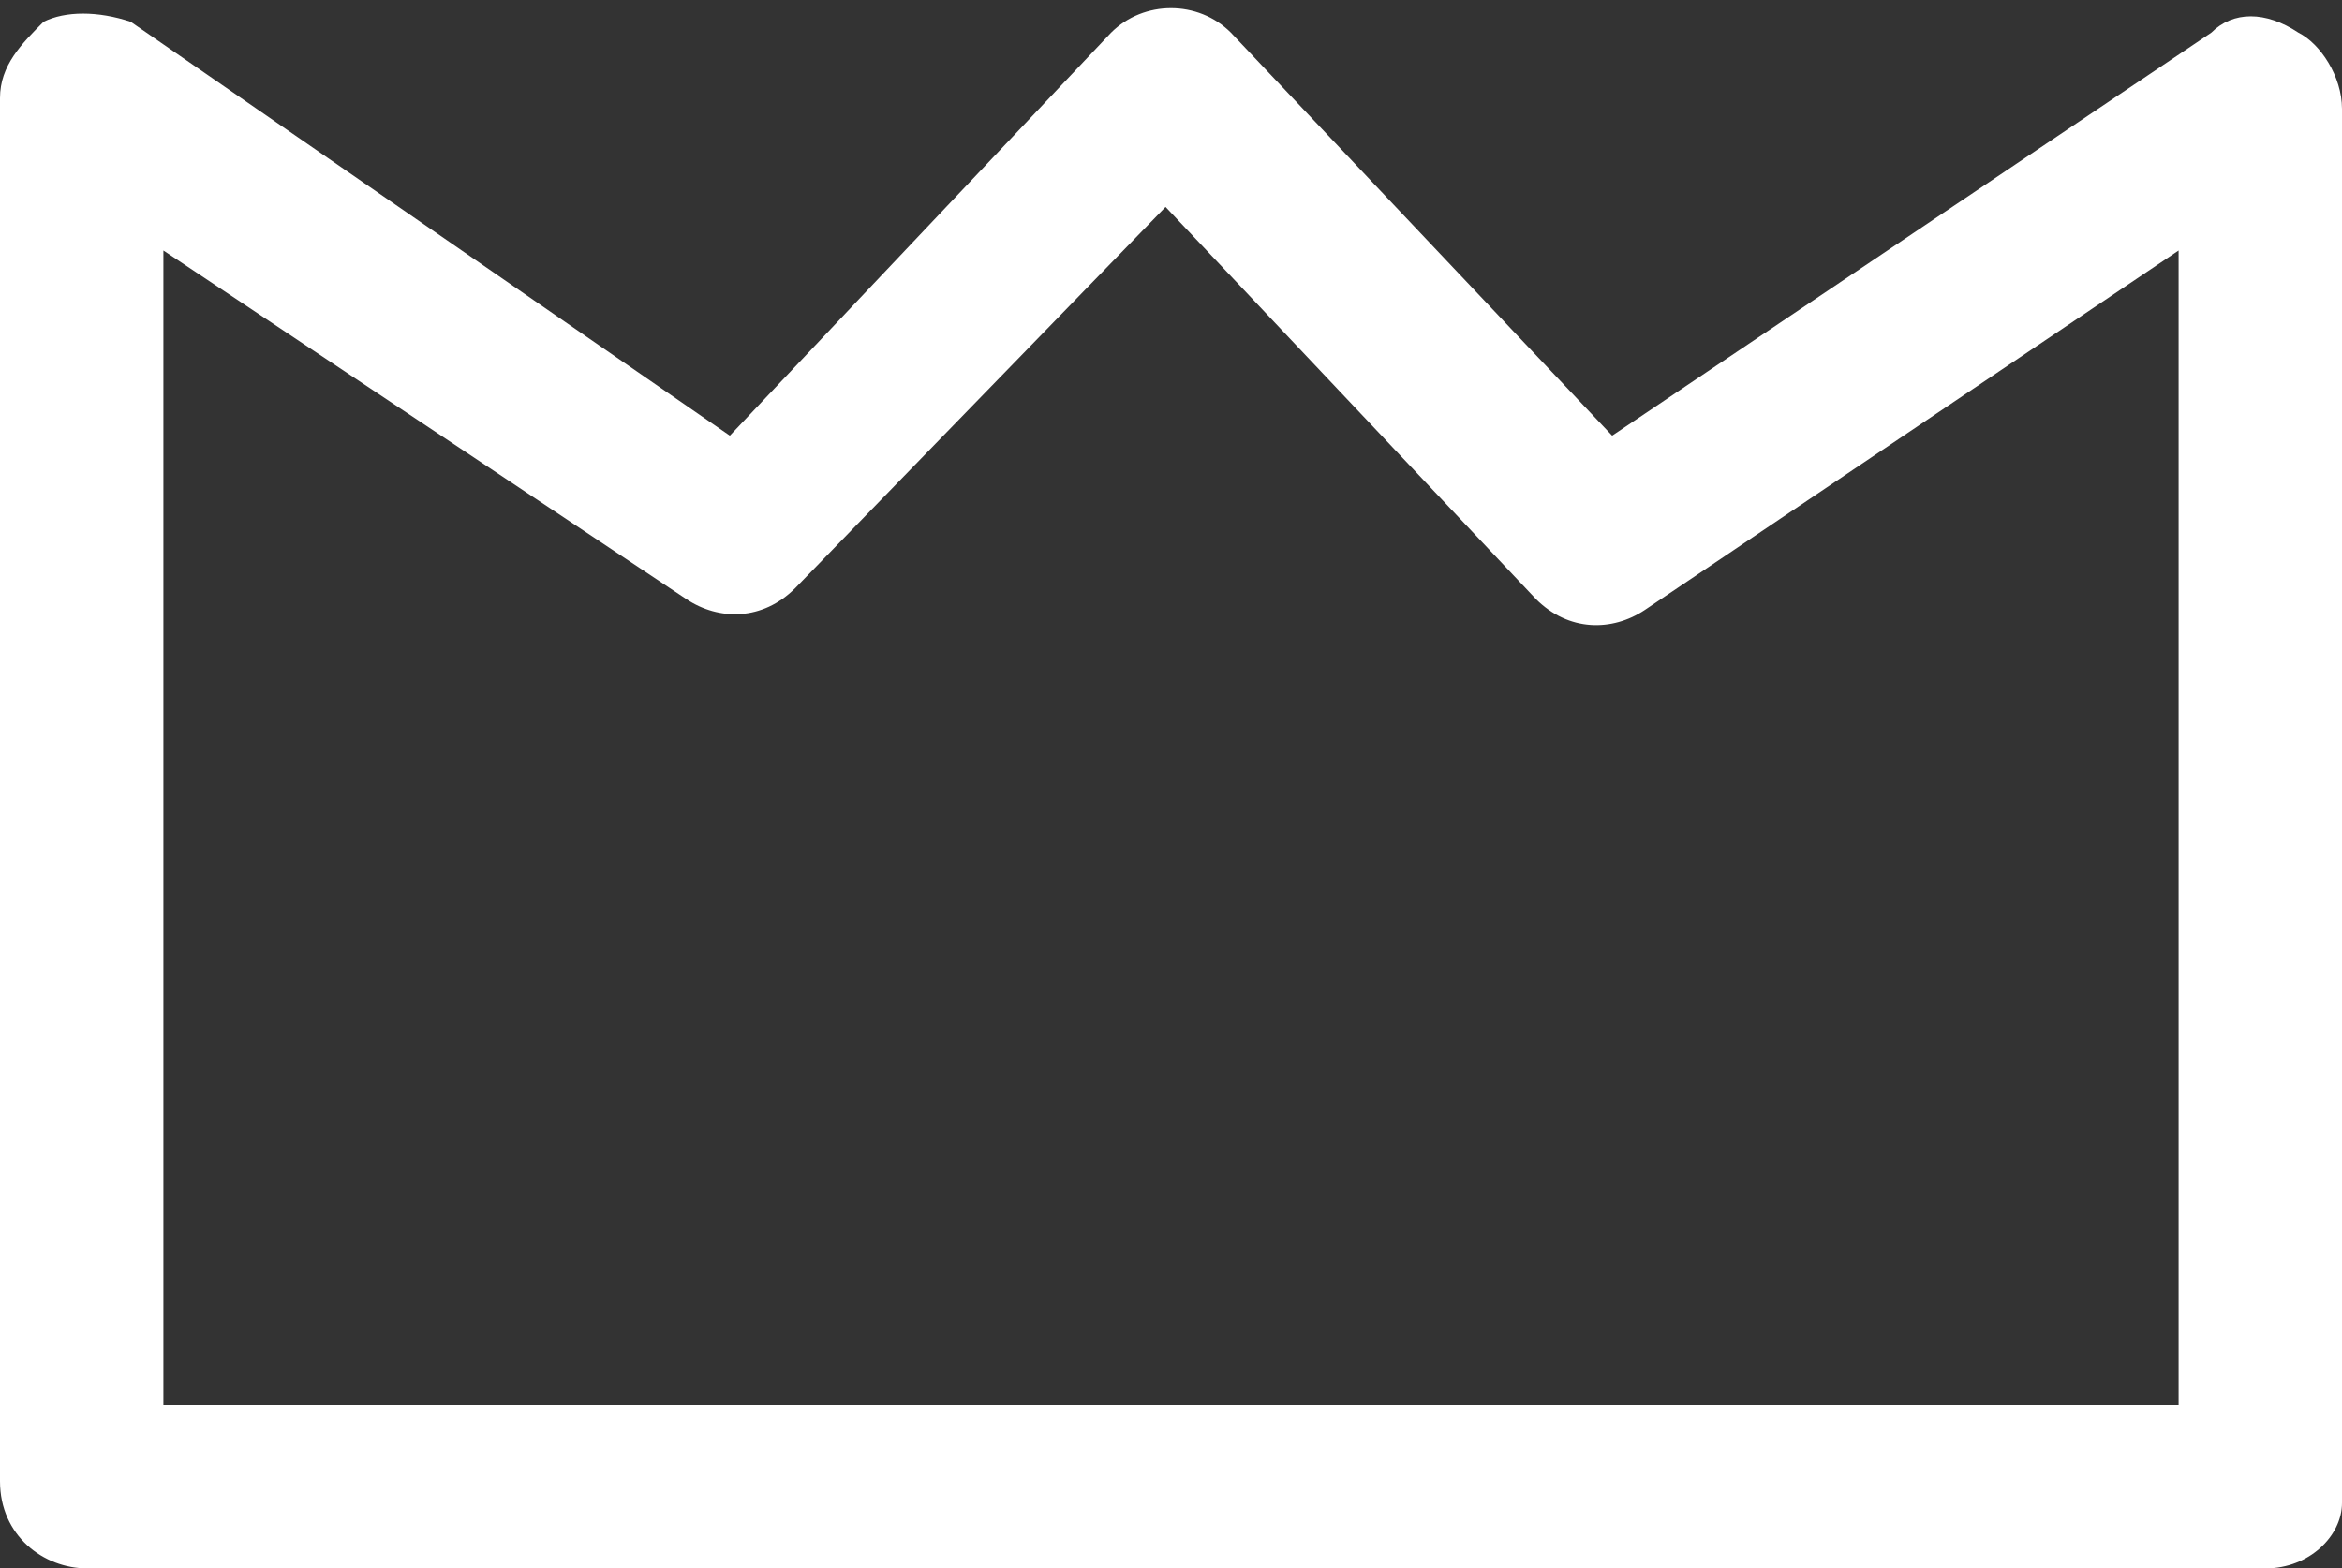<?xml version="1.0" encoding="utf-8"?>
<!-- Generator: Adobe Illustrator 22.0.1, SVG Export Plug-In . SVG Version: 6.00 Build 0)  -->
<svg version="1.1" id="圖層_1" xmlns="http://www.w3.org/2000/svg" xmlns:xlink="http://www.w3.org/1999/xlink" x="0px" y="0px"
	 viewBox="0 0 21.5 14.4" style="enable-background:new 0 0 21.5 14.4;" xml:space="preserve">
<rect x="0" y="0" width="21.5" height="14.4" fill="#333333" stroke="none"/>
<style type="text/css">
	.st0{fill:#FFFFFF;}
</style>
<path class="st0" d="M20.8,14.4h-20c-0.4,0-0.8-0.3-0.8-0.8V0.9c0-0.3,0.2-0.5,0.4-0.7c0.2-0.1,0.5-0.1,0.8,0L6.7,4l3.5-3.7
	c0.3-0.3,0.8-0.3,1.1,0L14.8,4l5.5-3.7c0.2-0.2,0.5-0.2,0.8,0c0.2,0.1,0.4,0.4,0.4,0.7v12.8C21.5,14.1,21.2,14.4,20.8,14.4z
	 M1.5,12.9H20V2.3l-4.9,3.3c-0.3,0.2-0.7,0.2-1-0.1l-3.4-3.6L7.3,5.4c-0.3,0.3-0.7,0.3-1,0.1L1.5,2.3V12.9z"/>
</svg>
